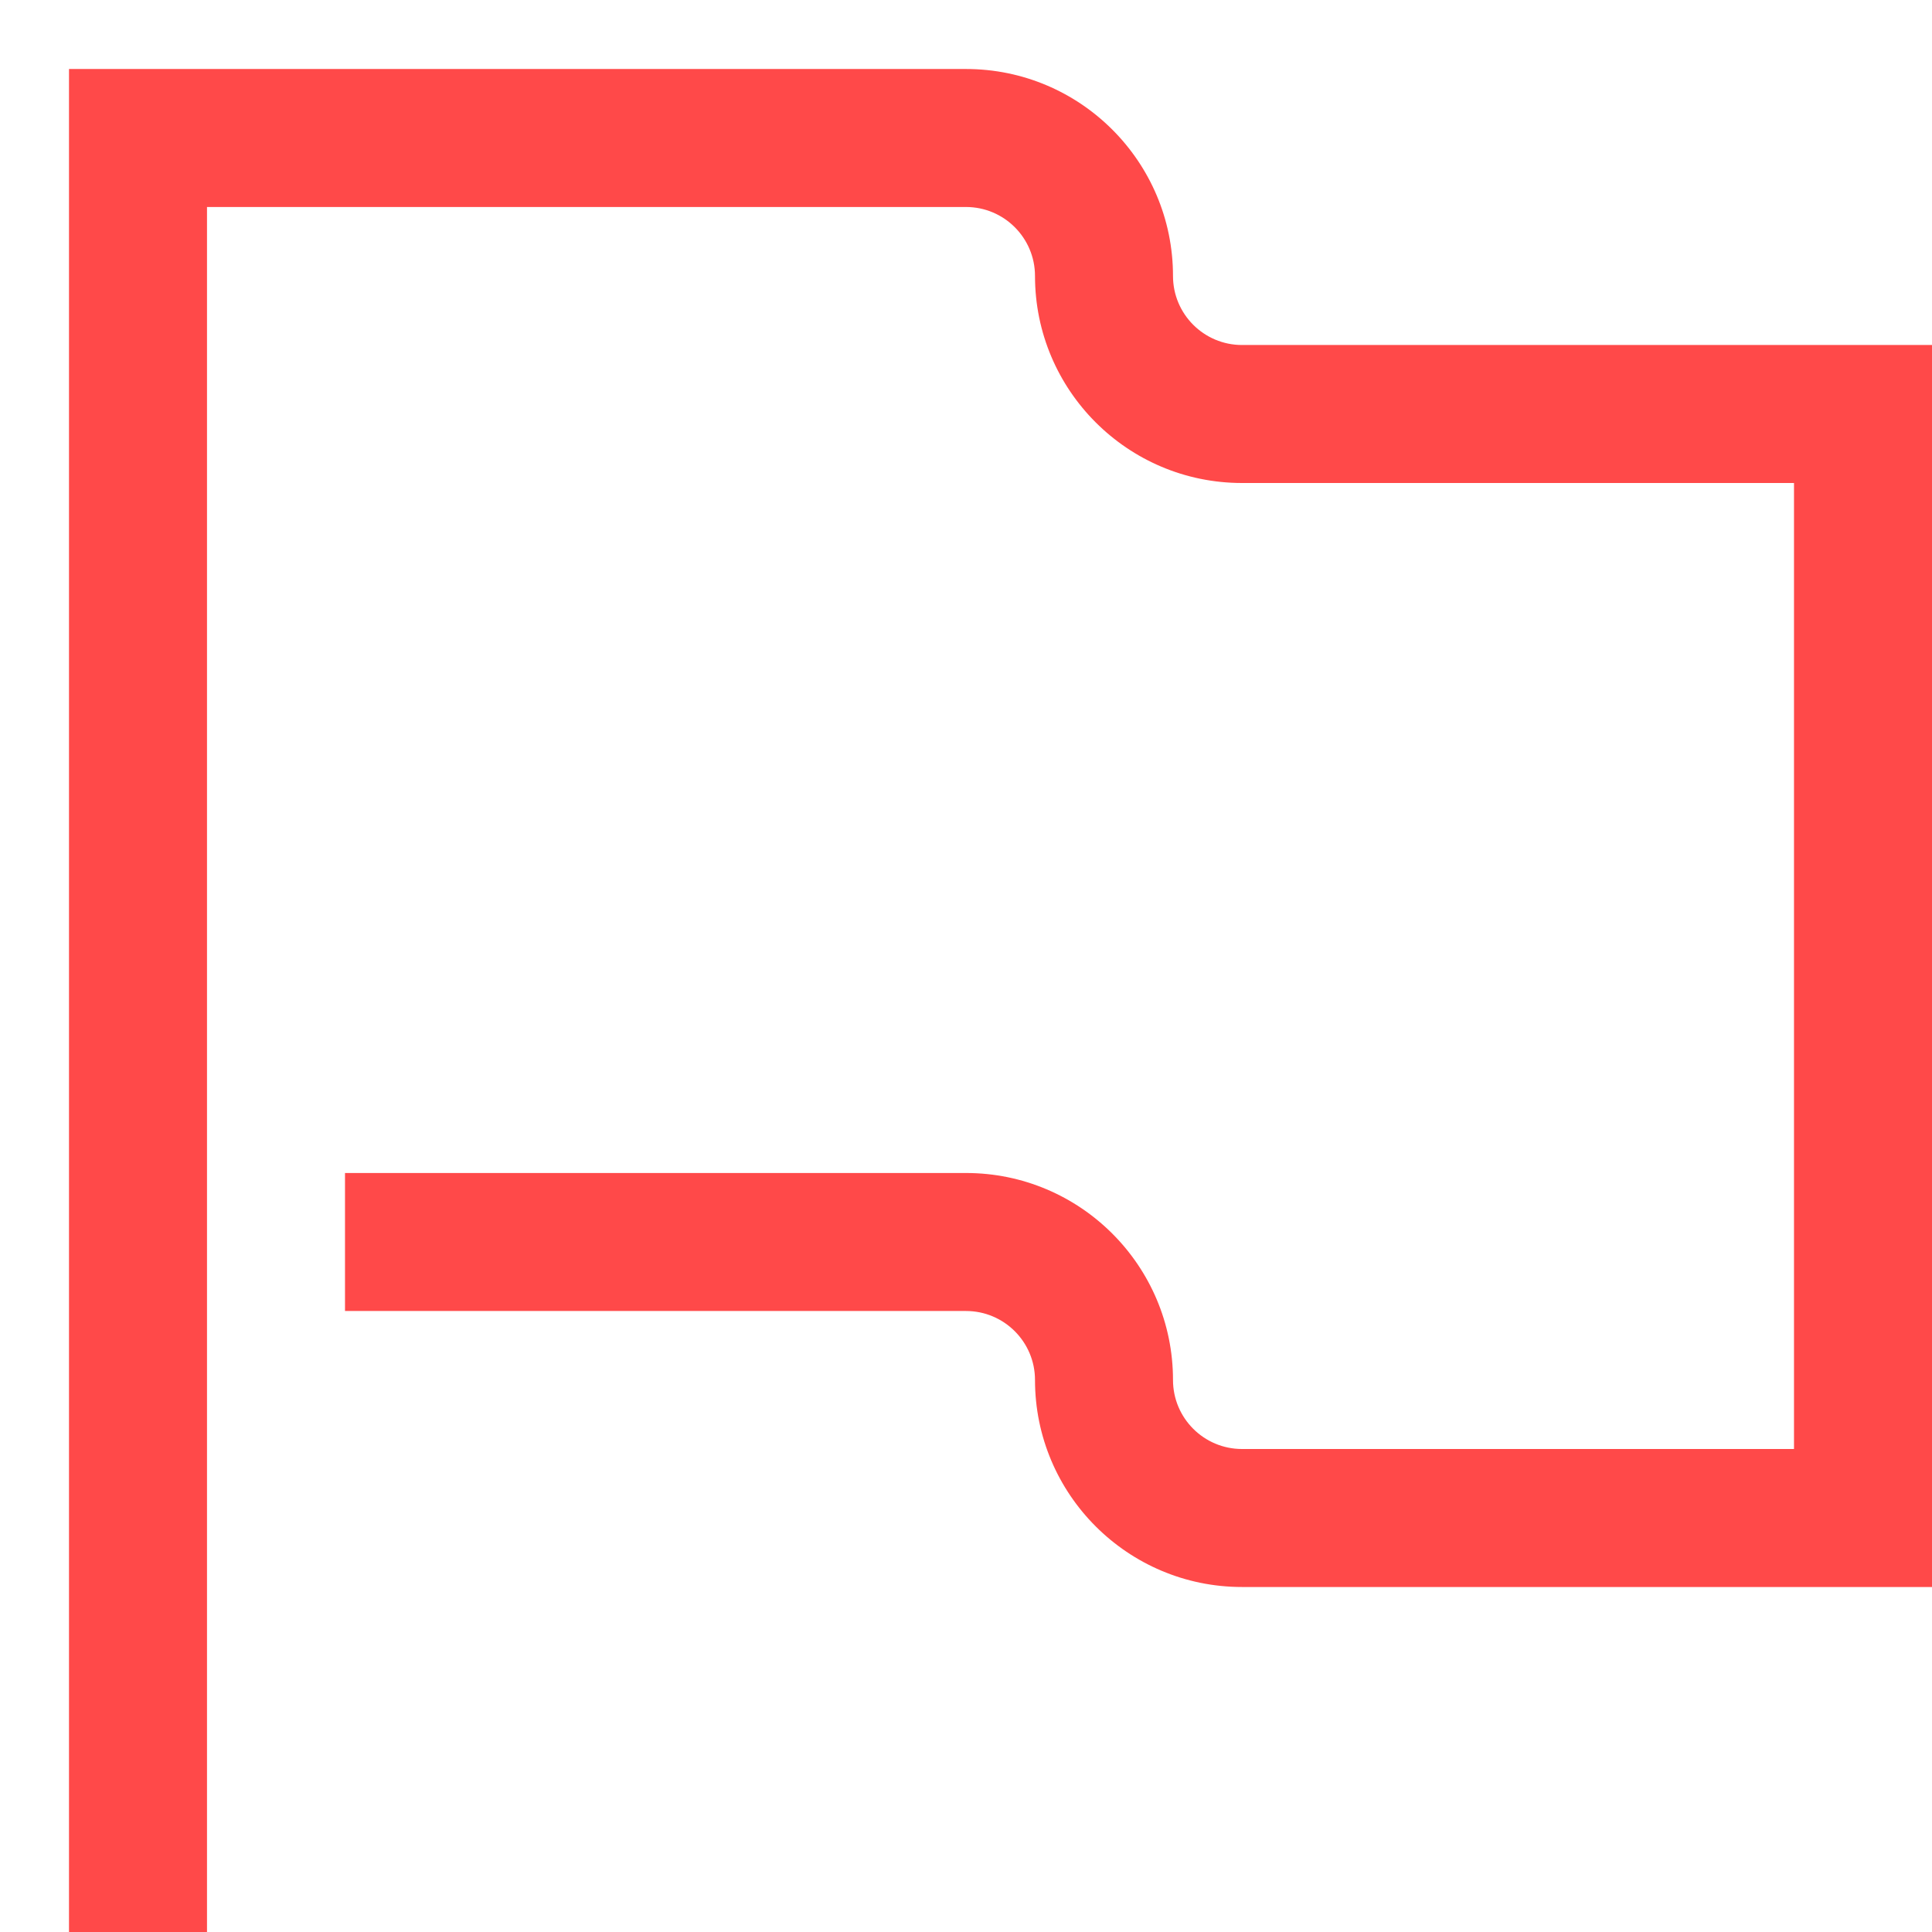 <svg width="14" height="14" viewBox="0 0 14 14" fill="none" xmlns="http://www.w3.org/2000/svg">
<path d="M1 1L1 0.5L0.5 0.5L0.5 1L1 1ZM13.5 3L14 3L14 2.5L13.5 2.5L13.5 3ZM13.5 11L13.5 11.5L14 11.5L14 11L13.5 11ZM9 3L9 3.5L9 3ZM1.5 14L1.5 1L0.5 1L0.5 14L1.5 14ZM1 1.5L7 1.5L7 0.5L1 0.5L1 1.5ZM9 3.5L13.5 3.5L13.5 2.5L9 2.5L9 3.5ZM13 3L13 11L14 11L14 3L13 3ZM13.5 10.5L9 10.5L9 11.5L13.5 11.5L13.5 10.5ZM7 8.5L2.5 8.5L2.5 9.5L7 9.5L7 8.5ZM9 10.5C8.724 10.5 8.5 10.276 8.5 10L7.5 10C7.5 10.828 8.172 11.5 9 11.5L9 10.5ZM7.5 2C7.5 2.828 8.172 3.5 9 3.5L9 2.5C8.724 2.5 8.5 2.276 8.5 2L7.5 2ZM8.5 10C8.5 9.172 7.828 8.5 7 8.5L7 9.5C7.276 9.5 7.5 9.724 7.5 10L8.5 10ZM7 1.5C7.276 1.5 7.5 1.724 7.5 2L8.5 2C8.5 1.172 7.828 0.5 7 0.5L7 1.5Z" fill="#FF4949"/>
</svg>
